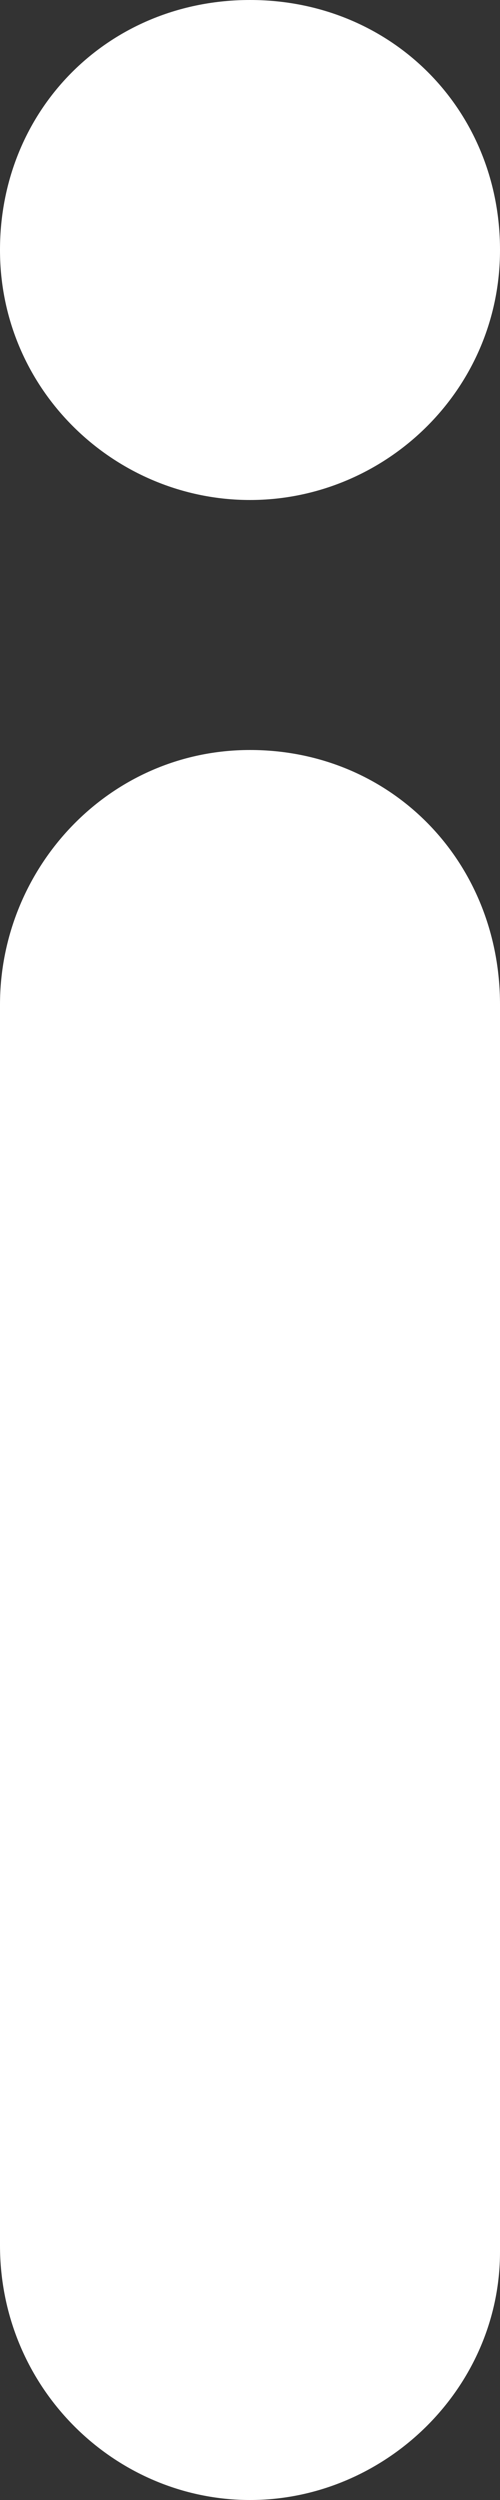<?xml version="1.0" encoding="UTF-8"?>
<svg width="2px" height="10px" viewBox="0 0 2 10" version="1.1" xmlns="http://www.w3.org/2000/svg" xmlns:xlink="http://www.w3.org/1999/xlink">
    <rect x="0" y="0" width="2" height="10" fill="#333333" stroke="none"/>
    <!-- Generator: Sketch 54.1 (76490) - https://sketchapp.com -->
    <title>Icon/Information</title>
    <desc>Created with Sketch.</desc>
    <g id="Symbols" stroke="none" stroke-width="1" fill="none" fill-rule="evenodd">
        <g id="Icon/Notification/Warning" transform="translate(-9, -5)" fill="#FFFFFF">
            <g id="Icon/Information">
                <g id="noun_Information_386028" transform="translate(9, 5)">
                    <path d="M1,10 C0.462,10 0,9.556 0,8.981 L0,4.019 C0,3.47 0.436,3 1,3 C1.564,3 2,3.444 2,4.019 L2,9.007 C2,9.556 1.538,10 1,10 Z" id="Path" fill-rule="nonzero"></path>
                    <path d="M1,2 C0.462,2 0,1.564 0,1 C0,0.436 0.436,0 1,0 C1.564,0 2,0.436 2,1 C2,1.564 1.538,2 1,2 Z" id="Path" fill-rule="nonzero"></path>
                </g>
            </g>
        </g>
    </g>
</svg>